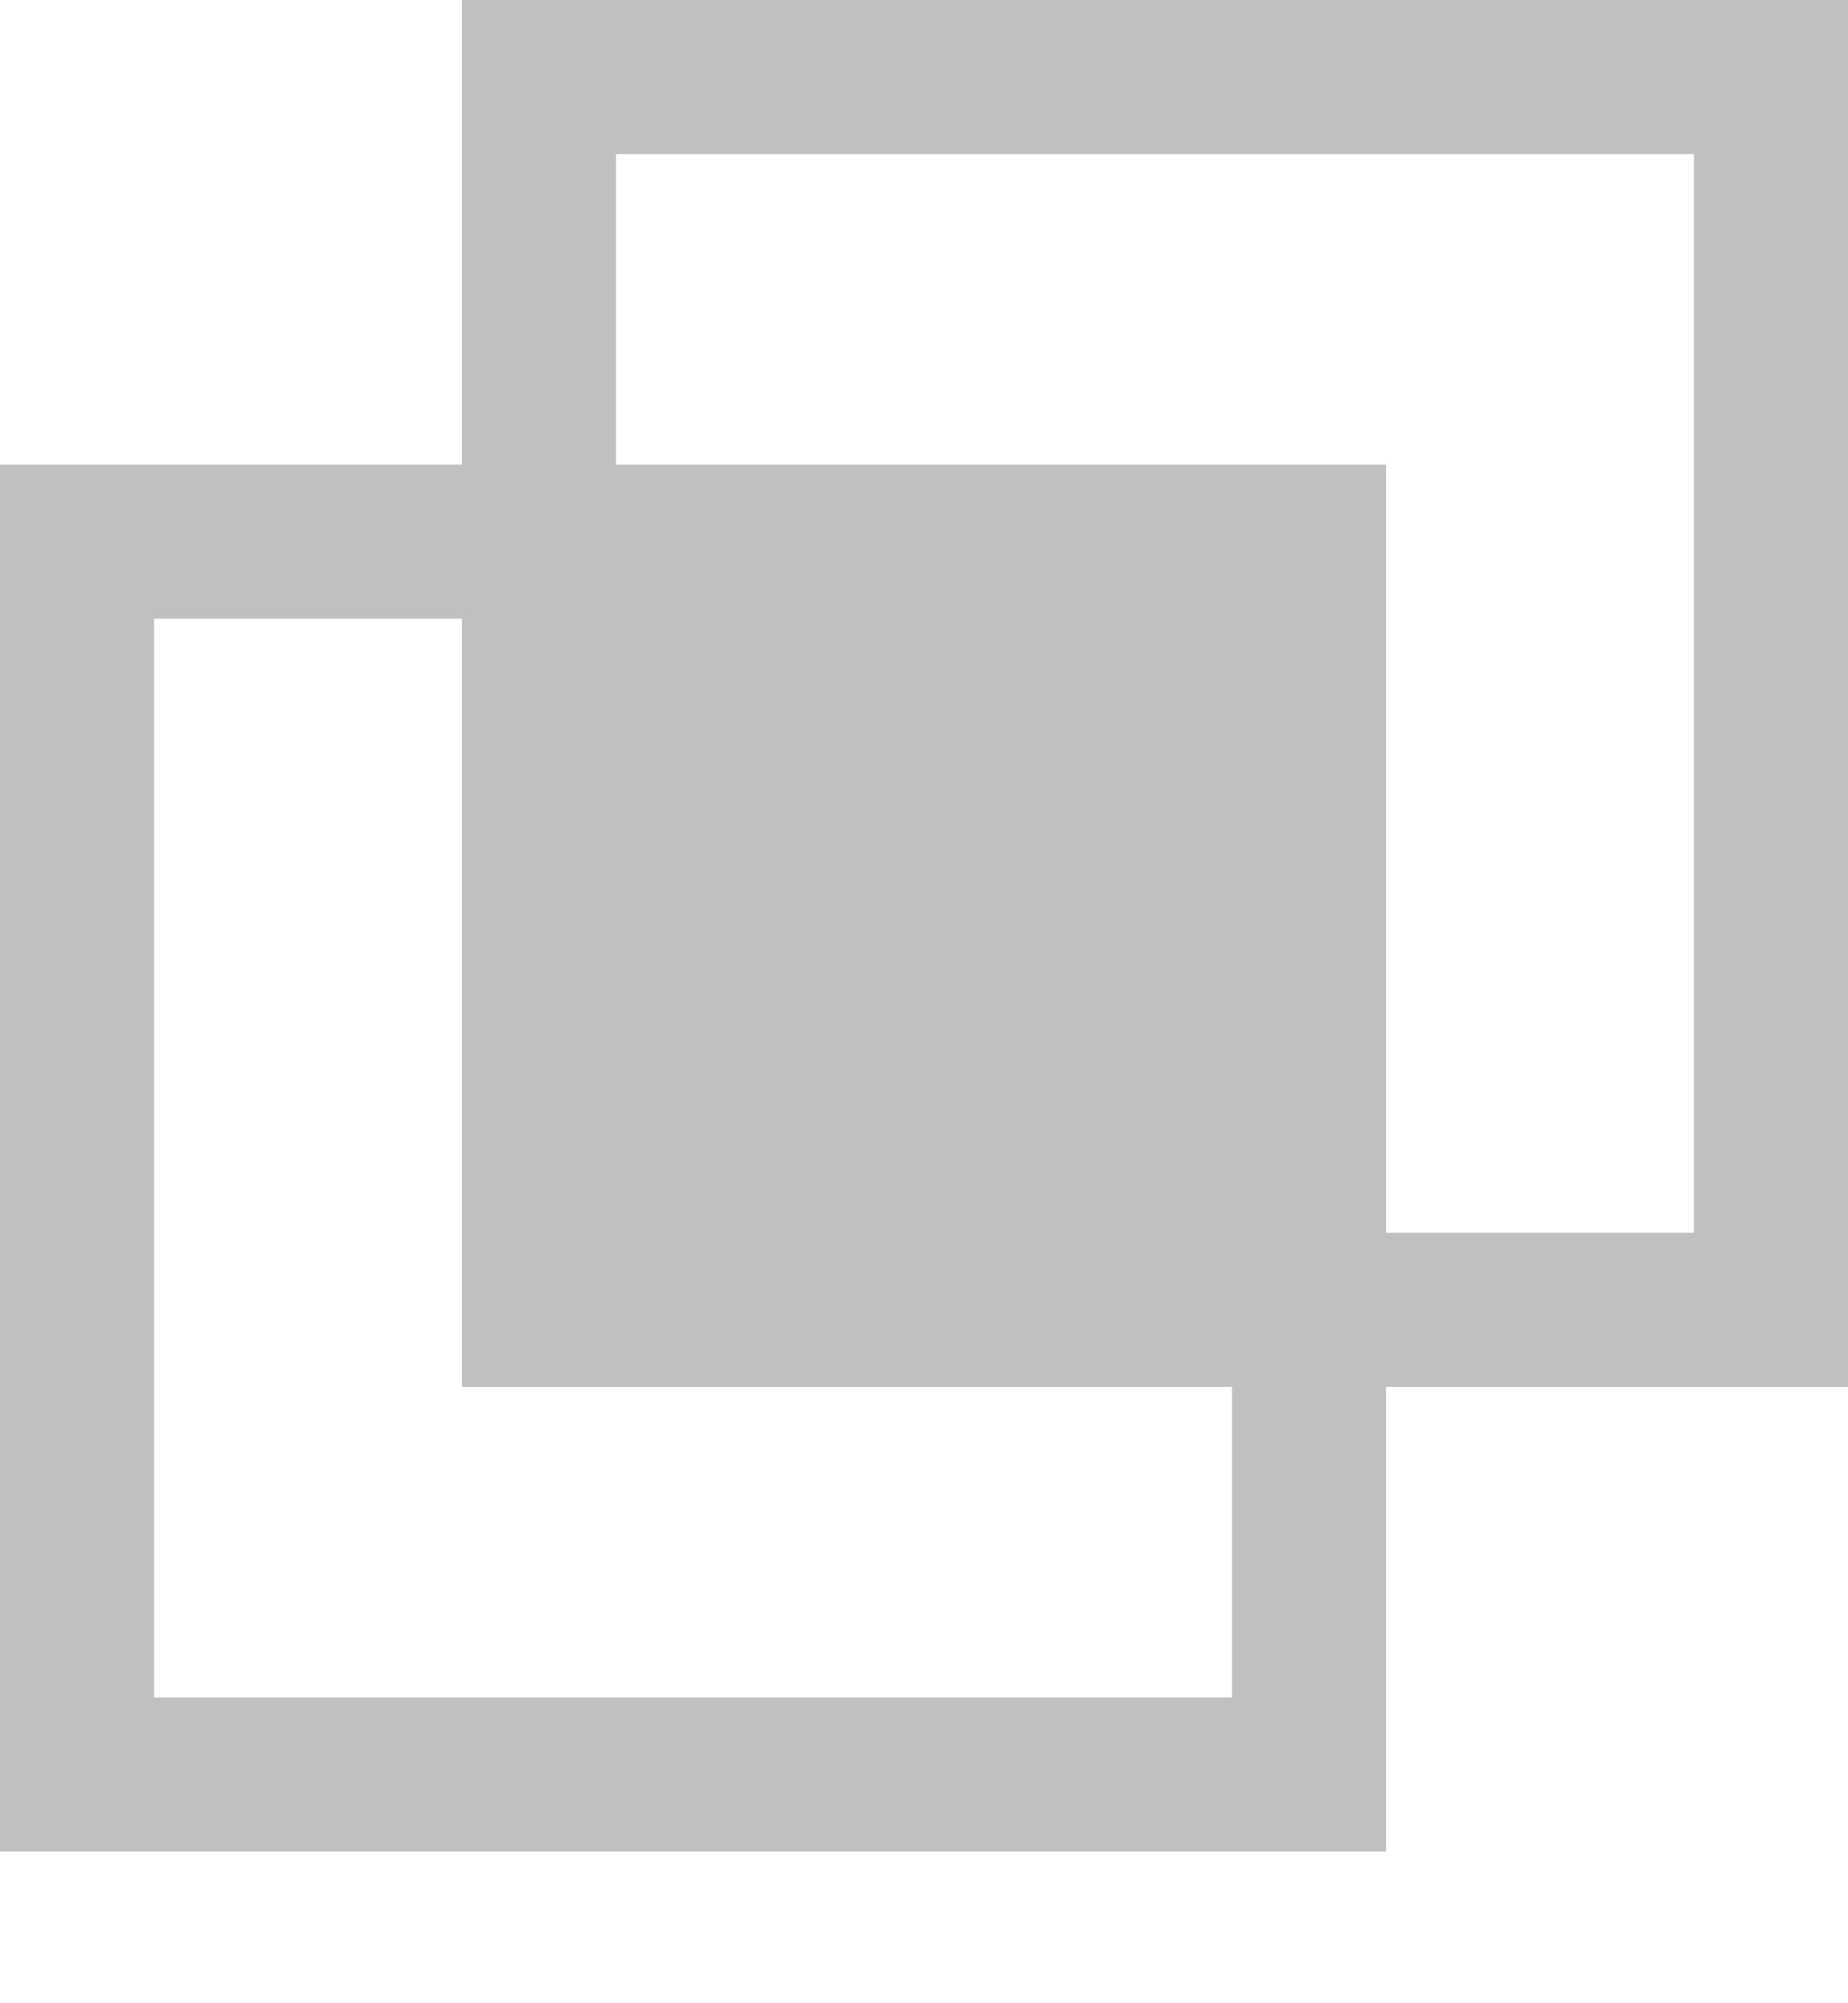 <?xml version="1.0" encoding="UTF-8" standalone="no"?>
<svg width="12px" height="13px" viewBox="0 0 12 13" version="1.1" xmlns="http://www.w3.org/2000/svg" xmlns:xlink="http://www.w3.org/1999/xlink" xmlns:sketch="http://www.bohemiancoding.com/sketch/ns">
    <!-- Generator: Sketch 3.3 (11970) - http://www.bohemiancoding.com/sketch -->
    <title>Rectangle 1 Copy 28</title>
    <desc>Created with Sketch.</desc>
    <defs></defs>
    <g id="Map" stroke="none" stroke-width="1" fill="none" fill-rule="evenodd" sketch:type="MSPage">
        <g id="Map_Layer_settings" sketch:type="MSArtboardGroup" transform="translate(-321, -282)" fill="#C0C0C0">
            <path d="M330,286.015 L332,286.015 L332,293.015 L325,293.015 L325,288.507 L325,291 L330,291 L330,286.015 Z M330,285.015 L330,282 L321,282 L321,291 L324,291 L324,294.015 L333,294.015 L333,285.015 L330,285.015 Z M329,285.015 L329,283 L322,283 L322,290 L324,290 L324,285.015 L329,285.015 L329,285.015 Z" id="Rectangle-1-Copy-28" sketch:type="MSShapeGroup" transform="translate(327, 288.007) scale(-1, 1) translate(-327, -288.007) "></path>
        </g>
    </g>
</svg>